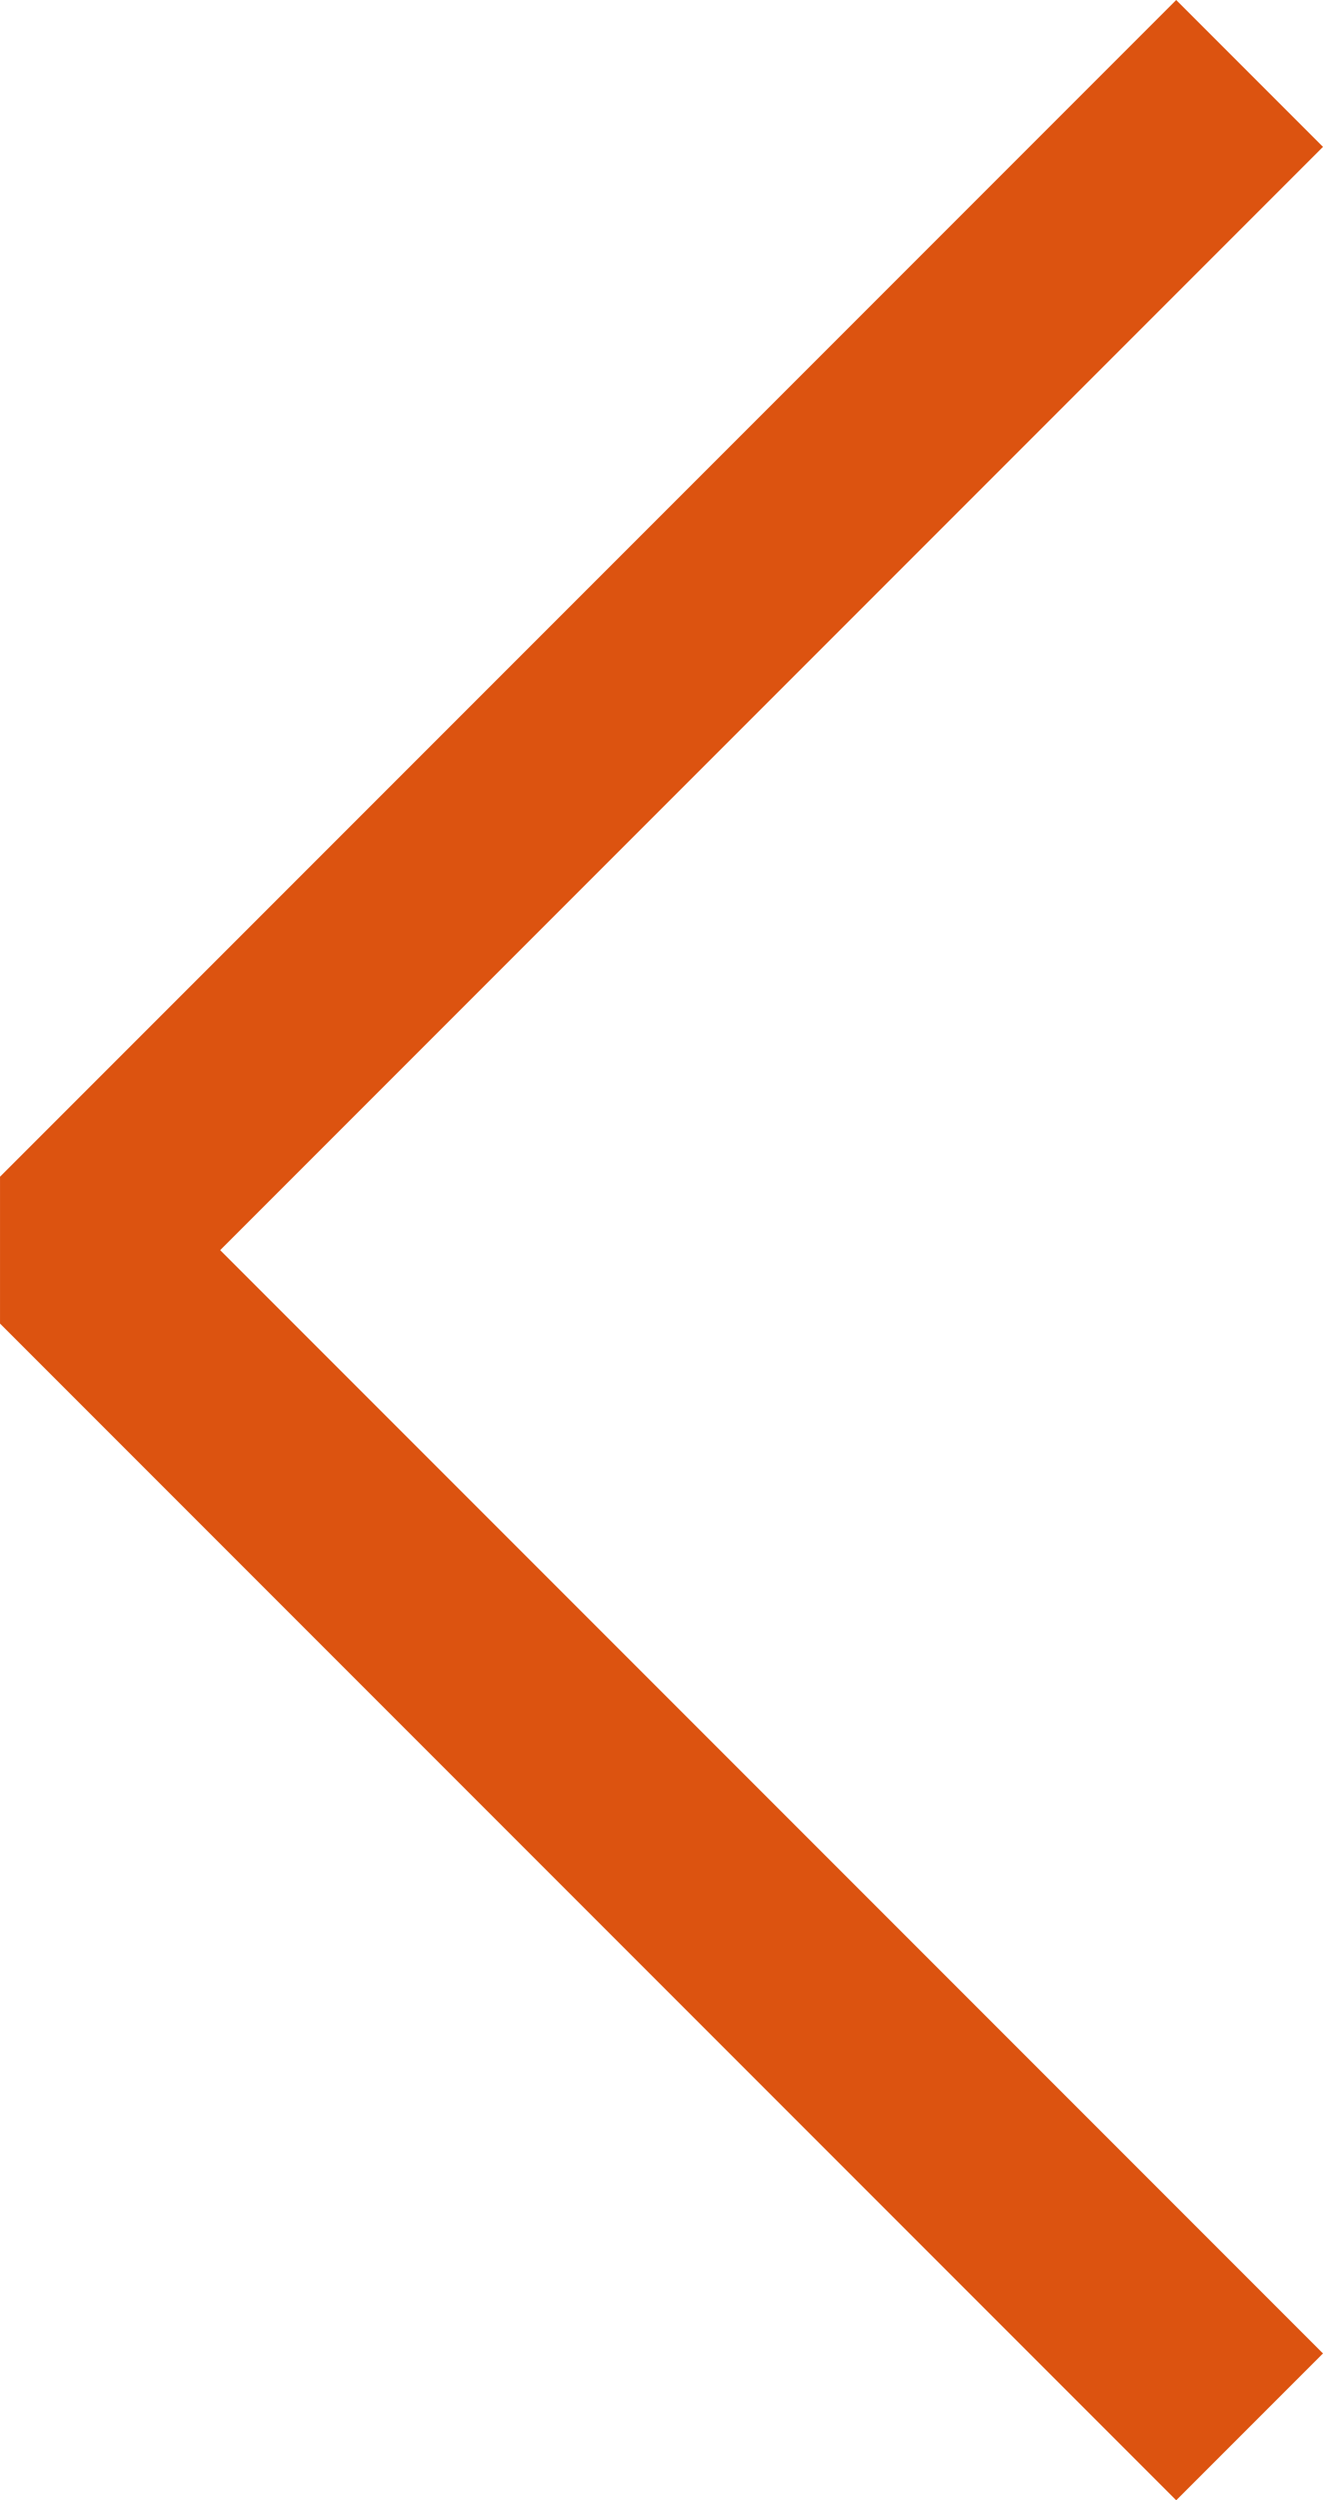 <svg xmlns="http://www.w3.org/2000/svg" width="19.122" height="36.121" viewBox="0 0 19.122 36.121">
  <g id="レイヤー_2" transform="translate(-0.039 -0.039)">
    <g id="Layer_1">
      <path id="パス_170" data-name="パス 170" d="M18.1,35.1l-17-17,17-17" fill="none" stroke="#dc5310" stroke-linejoin="bevel" stroke-width="3"/>
    </g>
  </g>
</svg>
